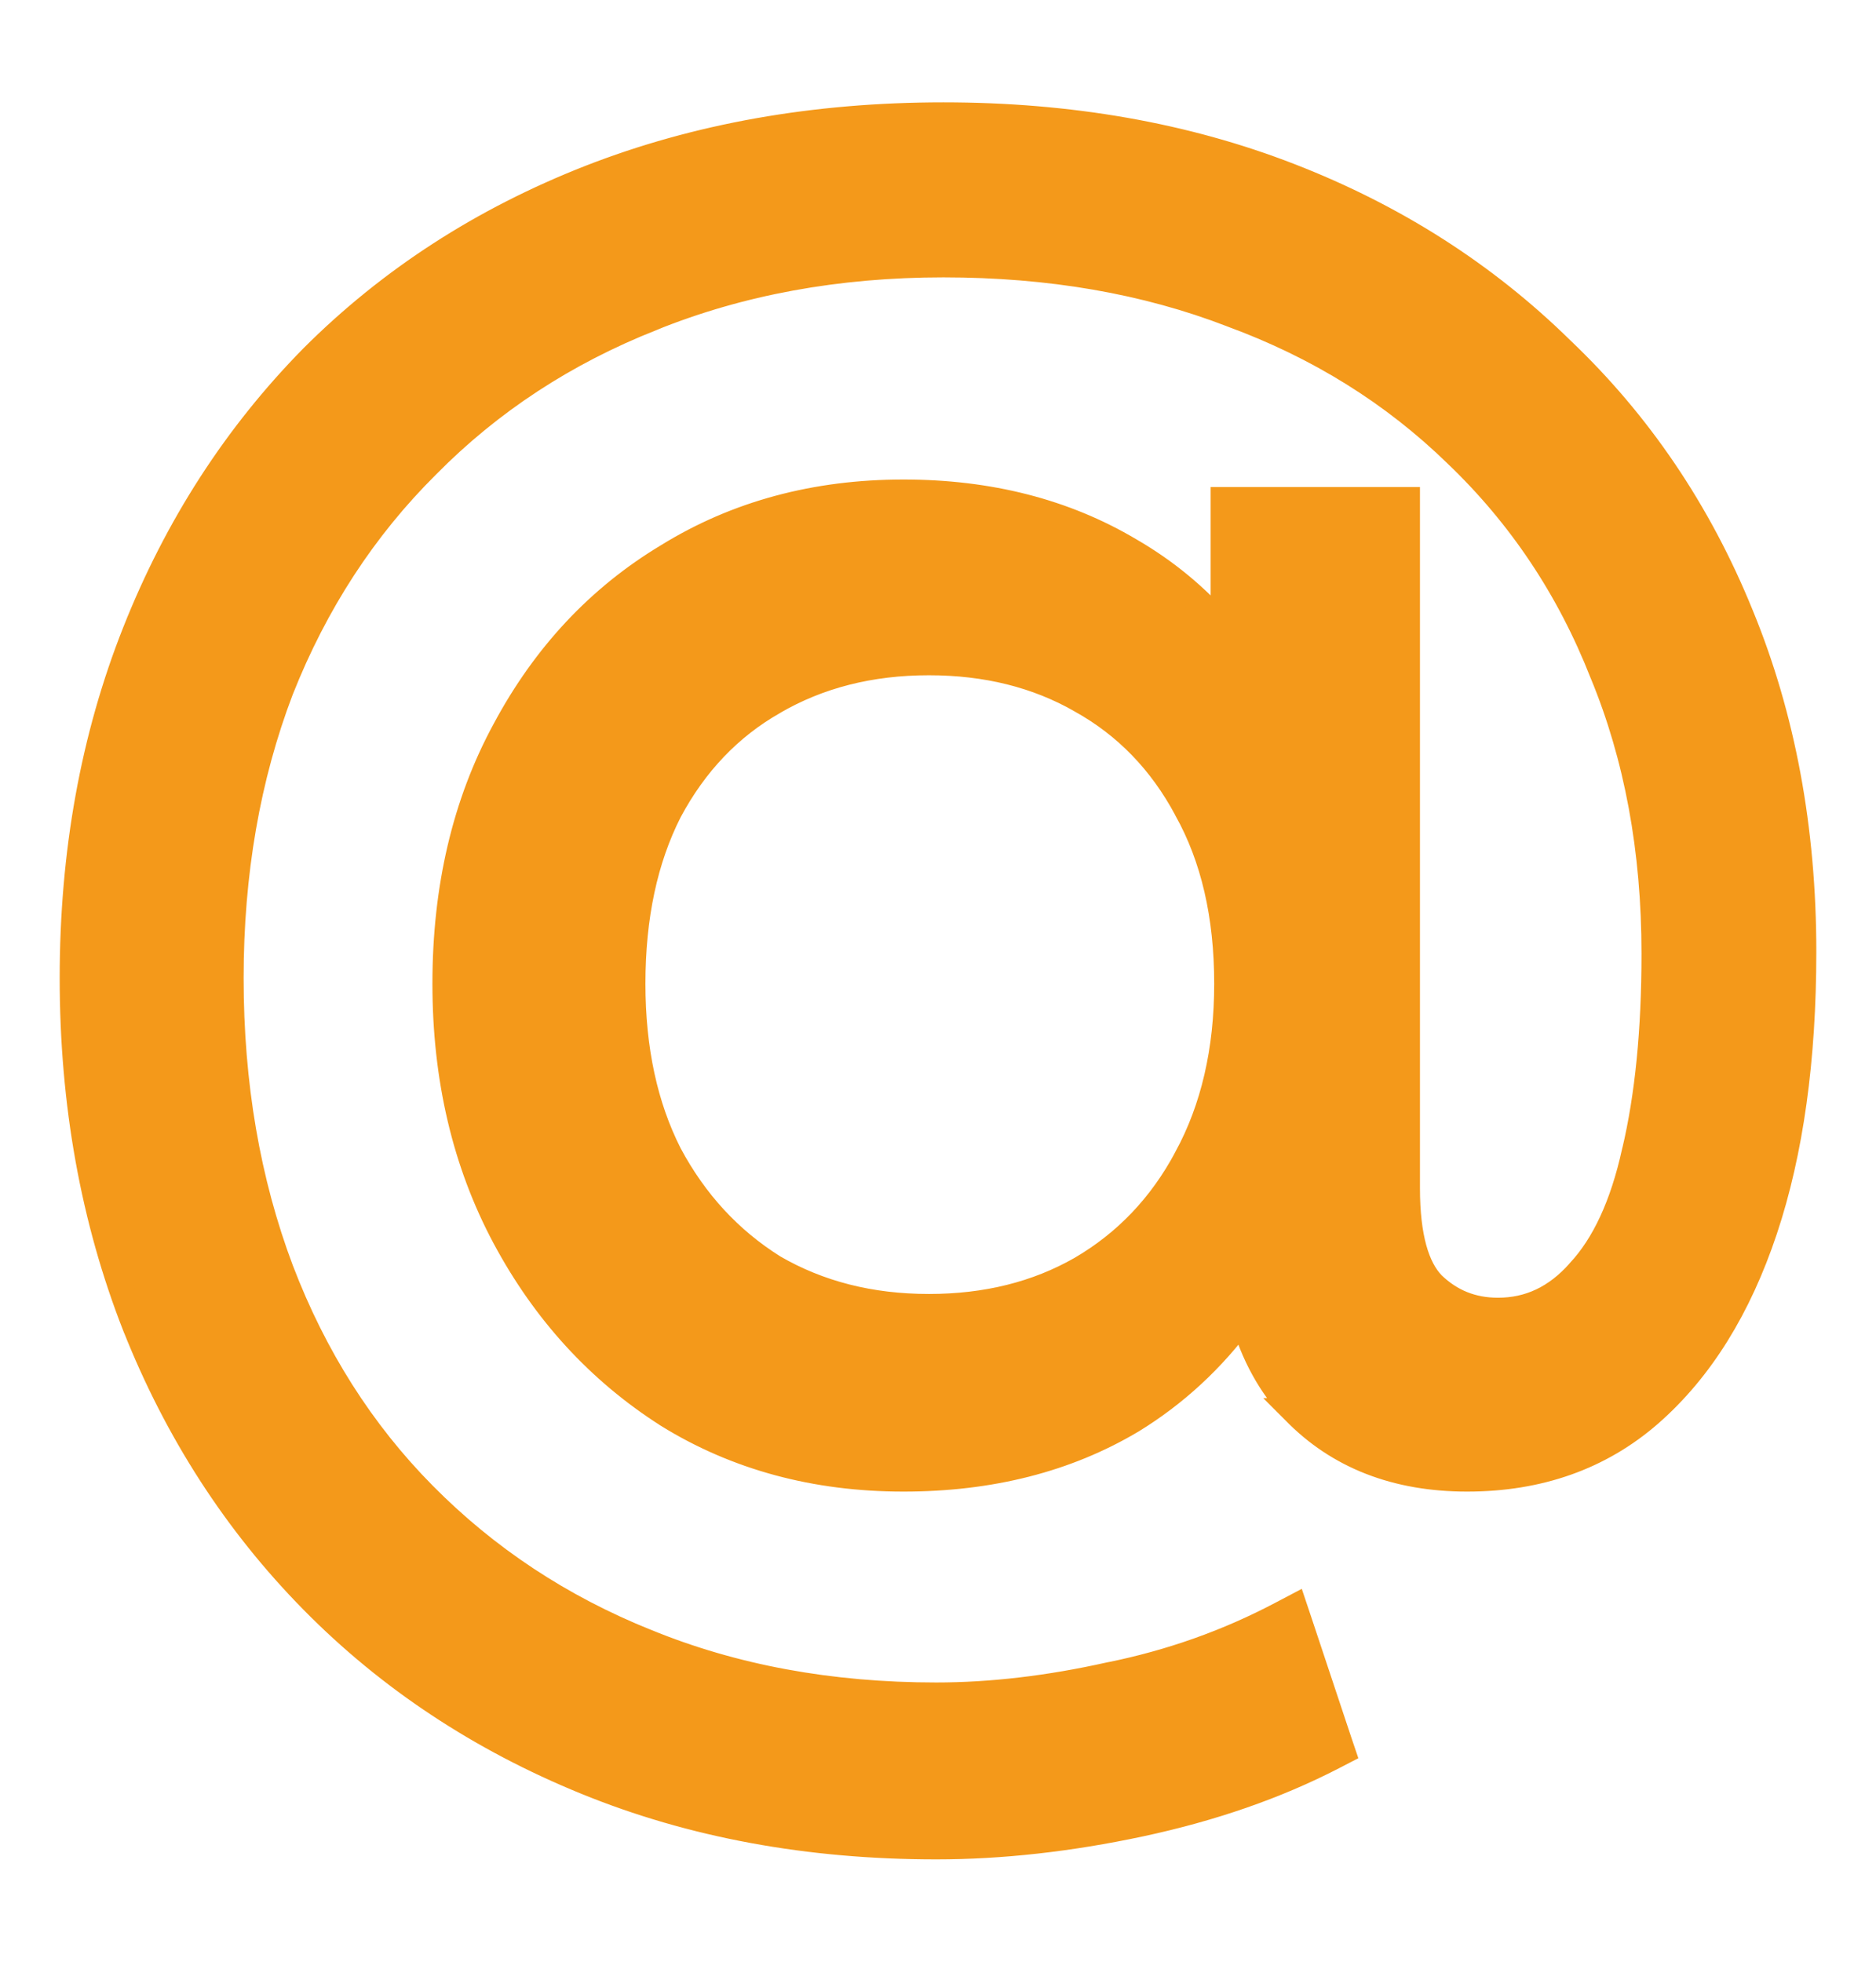 <svg width="22" height="23" viewBox="0 0 22 23" fill="none" xmlns="http://www.w3.org/2000/svg">
<path d="M1.585 15.548L1.586 15.549C2.076 16.784 2.769 17.857 3.665 18.767C4.561 19.677 5.631 20.385 6.871 20.891C8.113 21.398 9.483 21.65 10.979 21.65C11.744 21.65 12.543 21.561 13.377 21.383C14.212 21.204 14.964 20.944 15.632 20.599L15.746 20.54L15.705 20.419L15.236 19.01L15.18 18.843L15.024 18.925C14.397 19.256 13.728 19.493 13.017 19.637L13.017 19.637L13.014 19.637C12.299 19.797 11.62 19.876 10.979 19.876C9.731 19.876 8.599 19.666 7.581 19.249L7.58 19.249C6.575 18.845 5.705 18.27 4.966 17.522L4.966 17.522C4.242 16.79 3.685 15.913 3.294 14.89C2.903 13.853 2.707 12.712 2.707 11.467C2.707 10.237 2.903 9.111 3.293 8.089C3.698 7.066 4.27 6.189 5.008 5.457L5.009 5.456C5.747 4.708 6.625 4.133 7.644 3.73L7.644 3.73L7.645 3.729C8.677 3.312 9.816 3.102 11.064 3.102C12.313 3.102 13.439 3.298 14.443 3.686L14.443 3.686L14.445 3.687C15.464 4.061 16.341 4.608 17.079 5.326L17.08 5.327C17.831 6.045 18.402 6.899 18.792 7.892L18.792 7.892L18.793 7.894C19.197 8.871 19.4 9.966 19.4 11.181C19.4 12.082 19.323 12.855 19.17 13.501L19.169 13.503C19.03 14.133 18.812 14.596 18.523 14.907L18.523 14.907L18.521 14.91C18.248 15.219 17.932 15.365 17.567 15.365C17.265 15.365 17.012 15.263 16.799 15.057C16.614 14.866 16.502 14.506 16.502 13.931V6.01V5.86H16.352H14.497H14.347V6.01V7.358C14.032 6.994 13.666 6.693 13.251 6.453C12.485 5.998 11.598 5.772 10.595 5.772C9.561 5.772 8.638 6.021 7.83 6.52C7.024 7.004 6.388 7.685 5.921 8.558C5.453 9.419 5.221 10.412 5.221 11.533C5.221 12.64 5.453 13.633 5.921 14.508C6.388 15.38 7.023 16.075 7.828 16.588L7.829 16.589C8.637 17.089 9.561 17.338 10.595 17.338C11.613 17.338 12.507 17.112 13.273 16.656L13.273 16.656L13.275 16.655C13.785 16.342 14.219 15.94 14.577 15.453C14.698 15.881 14.897 16.245 15.177 16.542L15.176 16.542L15.178 16.544C15.694 17.076 16.375 17.338 17.205 17.338C18.047 17.338 18.766 17.085 19.35 16.575L19.351 16.574C19.944 16.054 20.39 15.333 20.695 14.419C21 13.505 21.15 12.417 21.15 11.159C21.15 9.719 20.905 8.401 20.414 7.208C19.923 6.001 19.222 4.964 18.311 4.098C17.415 3.218 16.353 2.54 15.127 2.064C13.899 1.587 12.544 1.35 11.064 1.35C9.555 1.35 8.172 1.595 6.915 2.086C5.661 2.578 4.577 3.278 3.666 4.188L3.665 4.189C2.769 5.099 2.076 6.172 1.586 7.407C1.095 8.644 0.85 9.998 0.85 11.467C0.85 12.936 1.095 14.297 1.585 15.548ZM13.917 13.574L13.917 13.575C13.617 14.137 13.203 14.571 12.674 14.879C12.159 15.173 11.567 15.321 10.893 15.321C10.207 15.321 9.602 15.166 9.073 14.859C8.558 14.536 8.15 14.095 7.849 13.532C7.564 12.97 7.419 12.306 7.419 11.533C7.419 10.745 7.564 10.073 7.849 9.512C8.15 8.949 8.557 8.524 9.07 8.231L9.071 8.23C9.6 7.922 10.206 7.767 10.893 7.767C11.567 7.767 12.159 7.915 12.674 8.209L12.674 8.209L12.675 8.21C13.203 8.503 13.617 8.929 13.917 9.491L13.917 9.491L13.918 9.494C14.23 10.054 14.389 10.732 14.389 11.533C14.389 12.319 14.23 12.998 13.917 13.574Z" fill="#F4991A" stroke="#F4991A" stroke-width="0.3"/>
</svg>

